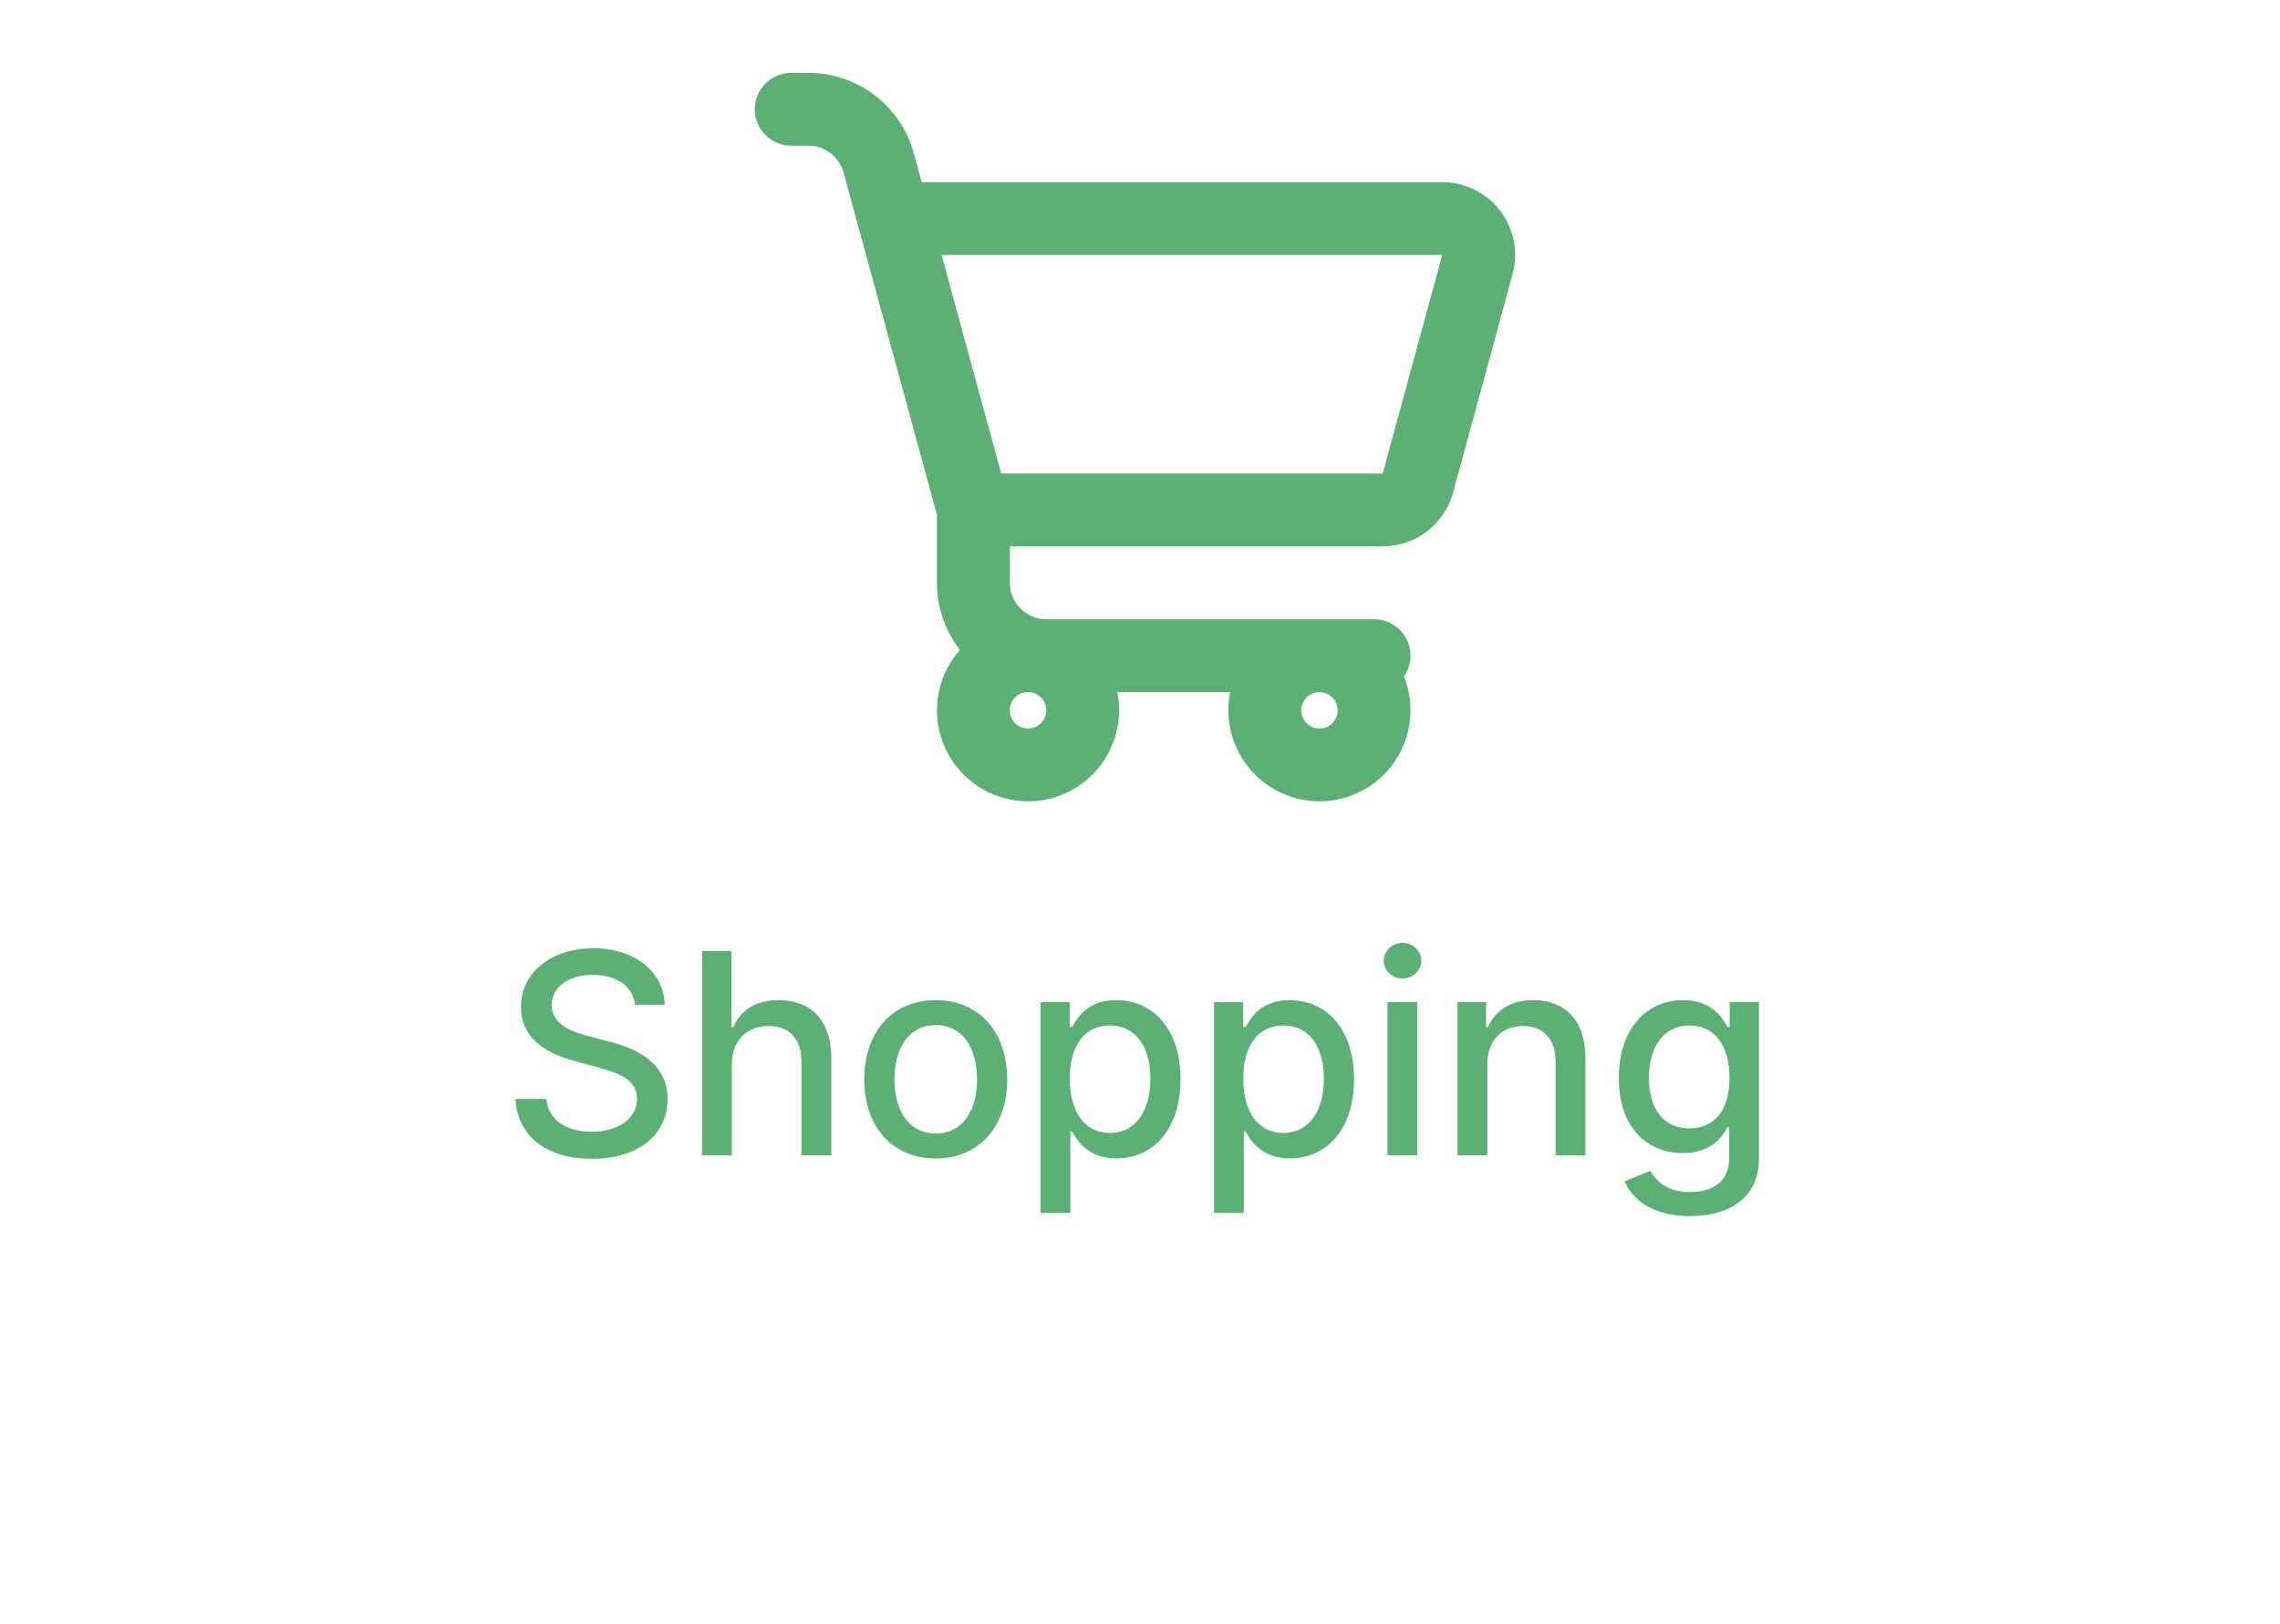 <svg width="73" height="52" viewBox="0 0 73 52" fill="none" xmlns="http://www.w3.org/2000/svg">
<path d="M20.332 32.174H21.285C21.256 31.126 20.329 30.365 19 30.365C17.686 30.365 16.68 31.116 16.68 32.244C16.68 33.155 17.331 33.689 18.383 33.973L19.156 34.184C19.856 34.37 20.396 34.6 20.396 35.181C20.396 35.821 19.786 36.242 18.945 36.242C18.185 36.242 17.552 35.904 17.494 35.191H16.504C16.568 36.377 17.485 37.109 18.952 37.109C20.489 37.109 21.374 36.3 21.374 35.191C21.374 34.012 20.323 33.555 19.492 33.35L18.853 33.184C18.341 33.053 17.661 32.813 17.664 32.187C17.664 31.631 18.172 31.218 18.977 31.218C19.729 31.218 20.262 31.57 20.332 32.174ZM23.433 34.085C23.433 33.302 23.929 32.855 24.61 32.855C25.268 32.855 25.661 33.273 25.661 33.992V37H26.617V33.877C26.617 32.653 25.945 32.027 24.936 32.027C24.172 32.027 23.712 32.359 23.481 32.89H23.421V30.454H22.478V37H23.433V34.085ZM29.96 37.099C31.344 37.099 32.248 36.086 32.248 34.568C32.248 33.04 31.344 32.027 29.96 32.027C28.576 32.027 27.671 33.04 27.671 34.568C27.671 36.086 28.576 37.099 29.96 37.099ZM29.963 36.297C29.058 36.297 28.637 35.508 28.637 34.565C28.637 33.625 29.058 32.826 29.963 32.826C30.861 32.826 31.283 33.625 31.283 34.565C31.283 35.508 30.861 36.297 29.963 36.297ZM33.315 38.841H34.27V36.236H34.328C34.501 36.549 34.852 37.096 35.747 37.096C36.936 37.096 37.799 36.144 37.799 34.555C37.799 32.963 36.923 32.027 35.737 32.027C34.827 32.027 34.497 32.583 34.328 32.887H34.248V32.091H33.315V38.841ZM34.251 34.545C34.251 33.52 34.699 32.839 35.533 32.839C36.399 32.839 36.834 33.571 36.834 34.545C36.834 35.53 36.386 36.281 35.533 36.281C34.711 36.281 34.251 35.578 34.251 34.545ZM38.87 38.841H39.825V36.236H39.883C40.055 36.549 40.407 37.096 41.302 37.096C42.49 37.096 43.353 36.144 43.353 34.555C43.353 32.963 42.478 32.027 41.292 32.027C40.381 32.027 40.052 32.583 39.883 32.887H39.803V32.091H38.87V38.841ZM39.806 34.545C39.806 33.52 40.253 32.839 41.087 32.839C41.954 32.839 42.388 33.571 42.388 34.545C42.388 35.53 41.941 36.281 41.087 36.281C40.266 36.281 39.806 35.578 39.806 34.545ZM44.424 37H45.38V32.091H44.424V37ZM44.907 31.334C45.236 31.334 45.511 31.078 45.511 30.765C45.511 30.451 45.236 30.192 44.907 30.192C44.574 30.192 44.303 30.451 44.303 30.765C44.303 31.078 44.574 31.334 44.907 31.334ZM47.621 34.085C47.621 33.302 48.1 32.855 48.765 32.855C49.414 32.855 49.807 33.28 49.807 33.992V37H50.763V33.877C50.763 32.663 50.095 32.027 49.091 32.027C48.353 32.027 47.87 32.369 47.643 32.89H47.583V32.091H46.665V37H47.621V34.085ZM54.102 38.943C55.352 38.943 56.317 38.371 56.317 37.109V32.091H55.381V32.887H55.311C55.141 32.583 54.802 32.027 53.888 32.027C52.703 32.027 51.83 32.963 51.83 34.526C51.83 36.092 52.722 36.926 53.882 36.926C54.783 36.926 55.132 36.418 55.304 36.105H55.365V37.07C55.365 37.841 54.838 38.173 54.112 38.173C53.316 38.173 53.006 37.773 52.837 37.492L52.016 37.831C52.274 38.432 52.93 38.943 54.102 38.943ZM54.093 36.134C53.24 36.134 52.795 35.479 52.795 34.514C52.795 33.571 53.23 32.839 54.093 32.839C54.927 32.839 55.374 33.52 55.374 34.514C55.374 35.527 54.917 36.134 54.093 36.134Z" fill="#5DB075"/>
<path fill-rule="evenodd" clip-rule="evenodd" d="M25.333 2.333C25.024 2.333 24.727 2.456 24.508 2.675C24.289 2.893 24.166 3.19 24.166 3.499C24.166 3.809 24.289 4.105 24.508 4.324C24.727 4.543 25.024 4.666 25.333 4.666H25.884C26.139 4.666 26.388 4.75 26.592 4.905C26.795 5.061 26.942 5.279 27.009 5.526L27.494 7.306L29.999 16.486V18.663C29.999 19.473 30.273 20.217 30.733 20.81C30.404 21.182 30.174 21.631 30.067 22.117C29.96 22.602 29.979 23.107 30.122 23.583C30.265 24.059 30.527 24.49 30.883 24.837C31.24 25.183 31.679 25.432 32.159 25.561C32.639 25.69 33.144 25.694 33.626 25.573C34.108 25.452 34.551 25.21 34.913 24.869C35.275 24.529 35.544 24.101 35.694 23.628C35.845 23.154 35.871 22.65 35.772 22.163H39.388C39.298 22.608 39.312 23.069 39.431 23.507C39.55 23.946 39.77 24.35 40.073 24.689C40.376 25.028 40.754 25.291 41.176 25.457C41.599 25.624 42.055 25.689 42.507 25.649C42.96 25.608 43.397 25.462 43.783 25.222C44.169 24.983 44.494 24.656 44.731 24.269C44.969 23.882 45.113 23.444 45.151 22.991C45.19 22.539 45.122 22.083 44.953 21.661C45.075 21.486 45.146 21.282 45.159 21.069C45.172 20.857 45.127 20.645 45.028 20.456C44.93 20.267 44.781 20.109 44.599 19.999C44.417 19.889 44.208 19.83 43.995 19.83H33.499C33.19 19.83 32.893 19.707 32.674 19.488C32.455 19.27 32.333 18.973 32.333 18.663V17.497H44.272C44.784 17.497 45.282 17.329 45.688 17.018C46.095 16.707 46.389 16.271 46.523 15.778L48.43 8.779C48.525 8.433 48.538 8.069 48.469 7.717C48.4 7.365 48.251 7.033 48.032 6.748C47.814 6.463 47.533 6.232 47.212 6.073C46.89 5.914 46.536 5.832 46.177 5.832H29.511L29.26 4.911C29.058 4.17 28.618 3.517 28.008 3.051C27.398 2.585 26.651 2.333 25.884 2.333H25.333ZM42.246 22.163C42.091 22.163 41.943 22.224 41.834 22.334C41.724 22.443 41.663 22.591 41.663 22.746C41.663 22.901 41.724 23.049 41.834 23.159C41.943 23.268 42.091 23.329 42.246 23.329C42.401 23.329 42.549 23.268 42.658 23.159C42.768 23.049 42.829 22.901 42.829 22.746C42.829 22.591 42.768 22.443 42.658 22.334C42.549 22.224 42.401 22.163 42.246 22.163ZM44.271 15.164H32.056L30.147 8.165H46.178L44.271 15.164ZM32.915 22.163C32.76 22.163 32.612 22.224 32.502 22.334C32.393 22.443 32.331 22.591 32.331 22.746C32.331 22.901 32.393 23.049 32.502 23.159C32.612 23.268 32.76 23.329 32.915 23.329C33.069 23.329 33.218 23.268 33.327 23.159C33.436 23.049 33.498 22.901 33.498 22.746C33.498 22.591 33.436 22.443 33.327 22.334C33.218 22.224 33.069 22.163 32.915 22.163Z" fill="#5DB075"/>
</svg>
